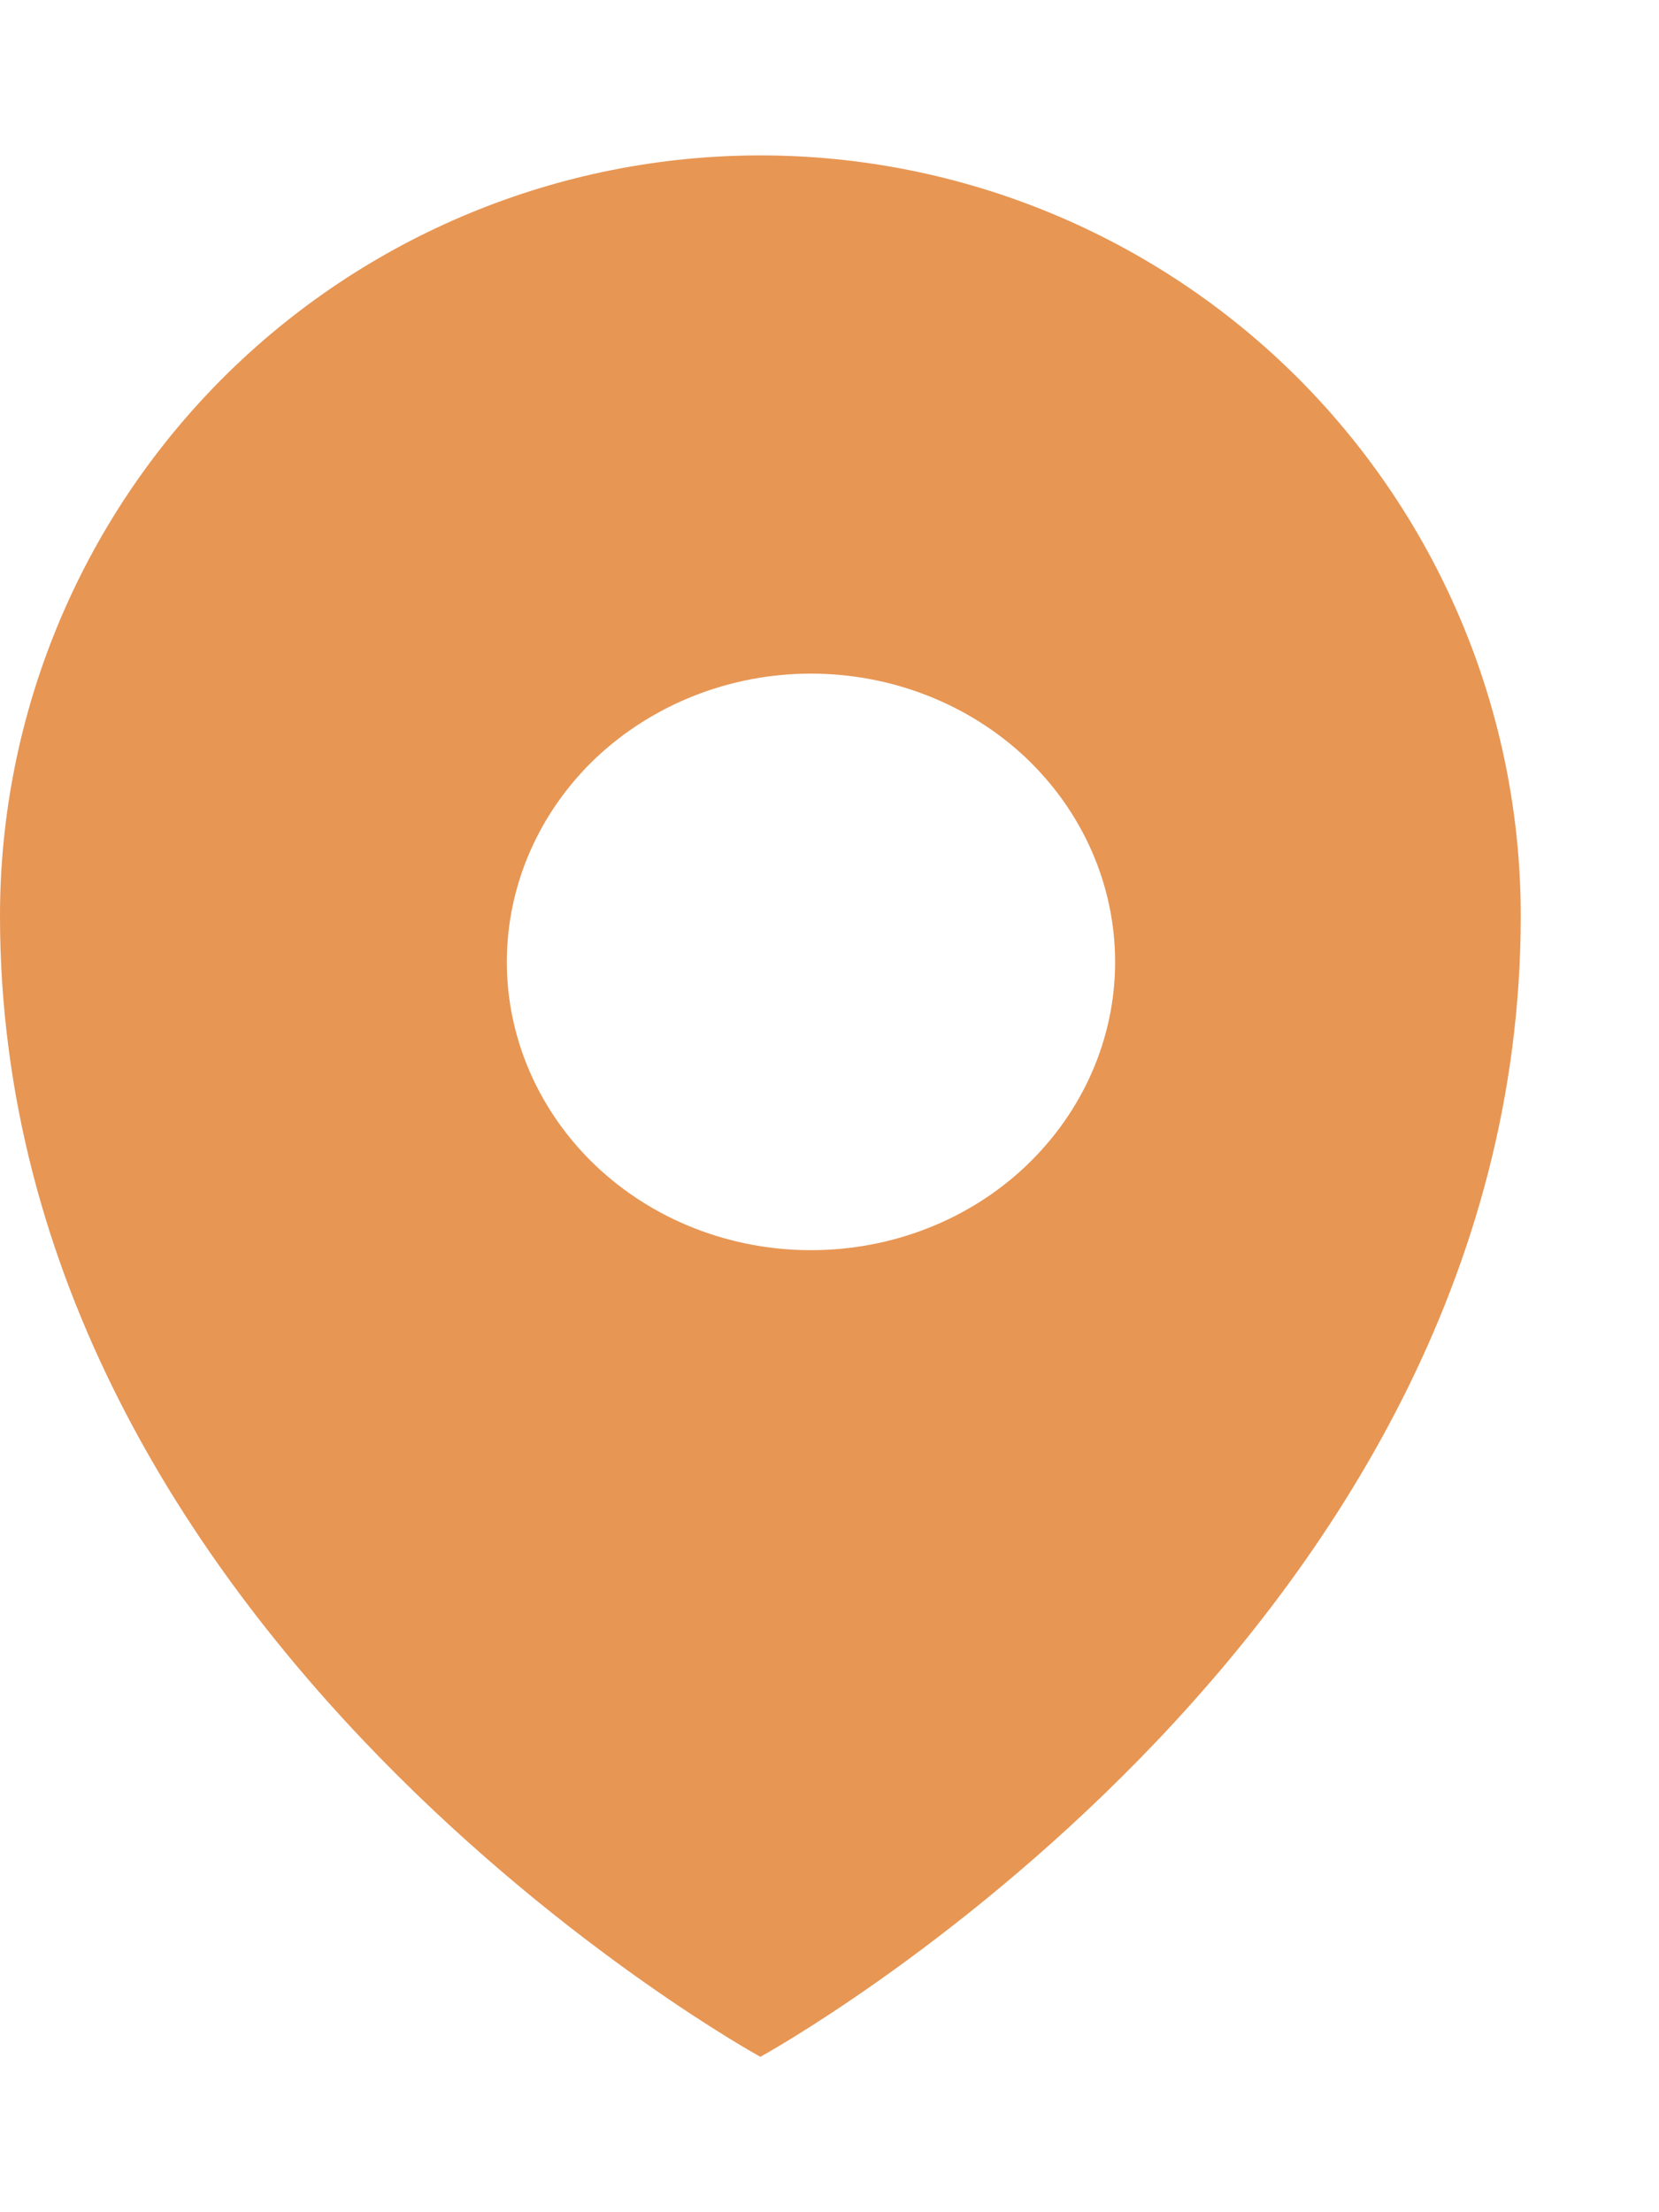 <svg width="6" height="8" viewBox="0 0 6 8" fill="none" xmlns="http://www.w3.org/2000/svg">
<path fill-rule="evenodd" clip-rule="evenodd" d="M2.75 7.438C2.75 7.438 5.5 5.931 5.5 3.312C5.5 2.583 5.21 1.884 4.695 1.368C4.179 0.852 3.479 0.562 2.75 0.562C2.021 0.562 1.321 0.852 0.805 1.368C0.29 1.884 0 2.583 0 3.312C0 5.931 2.75 7.438 2.75 7.438ZM3.711 4.216C3.917 4.02 4.033 3.755 4.033 3.479C4.033 3.202 3.917 2.937 3.711 2.741C3.505 2.546 3.225 2.436 2.933 2.436C2.641 2.436 2.362 2.546 2.155 2.741C1.949 2.937 1.833 3.202 1.833 3.479C1.833 3.755 1.949 4.02 2.155 4.216C2.362 4.412 2.641 4.521 2.933 4.521C3.225 4.521 3.505 4.412 3.711 4.216Z" fill="#E79654"/>
</svg>
